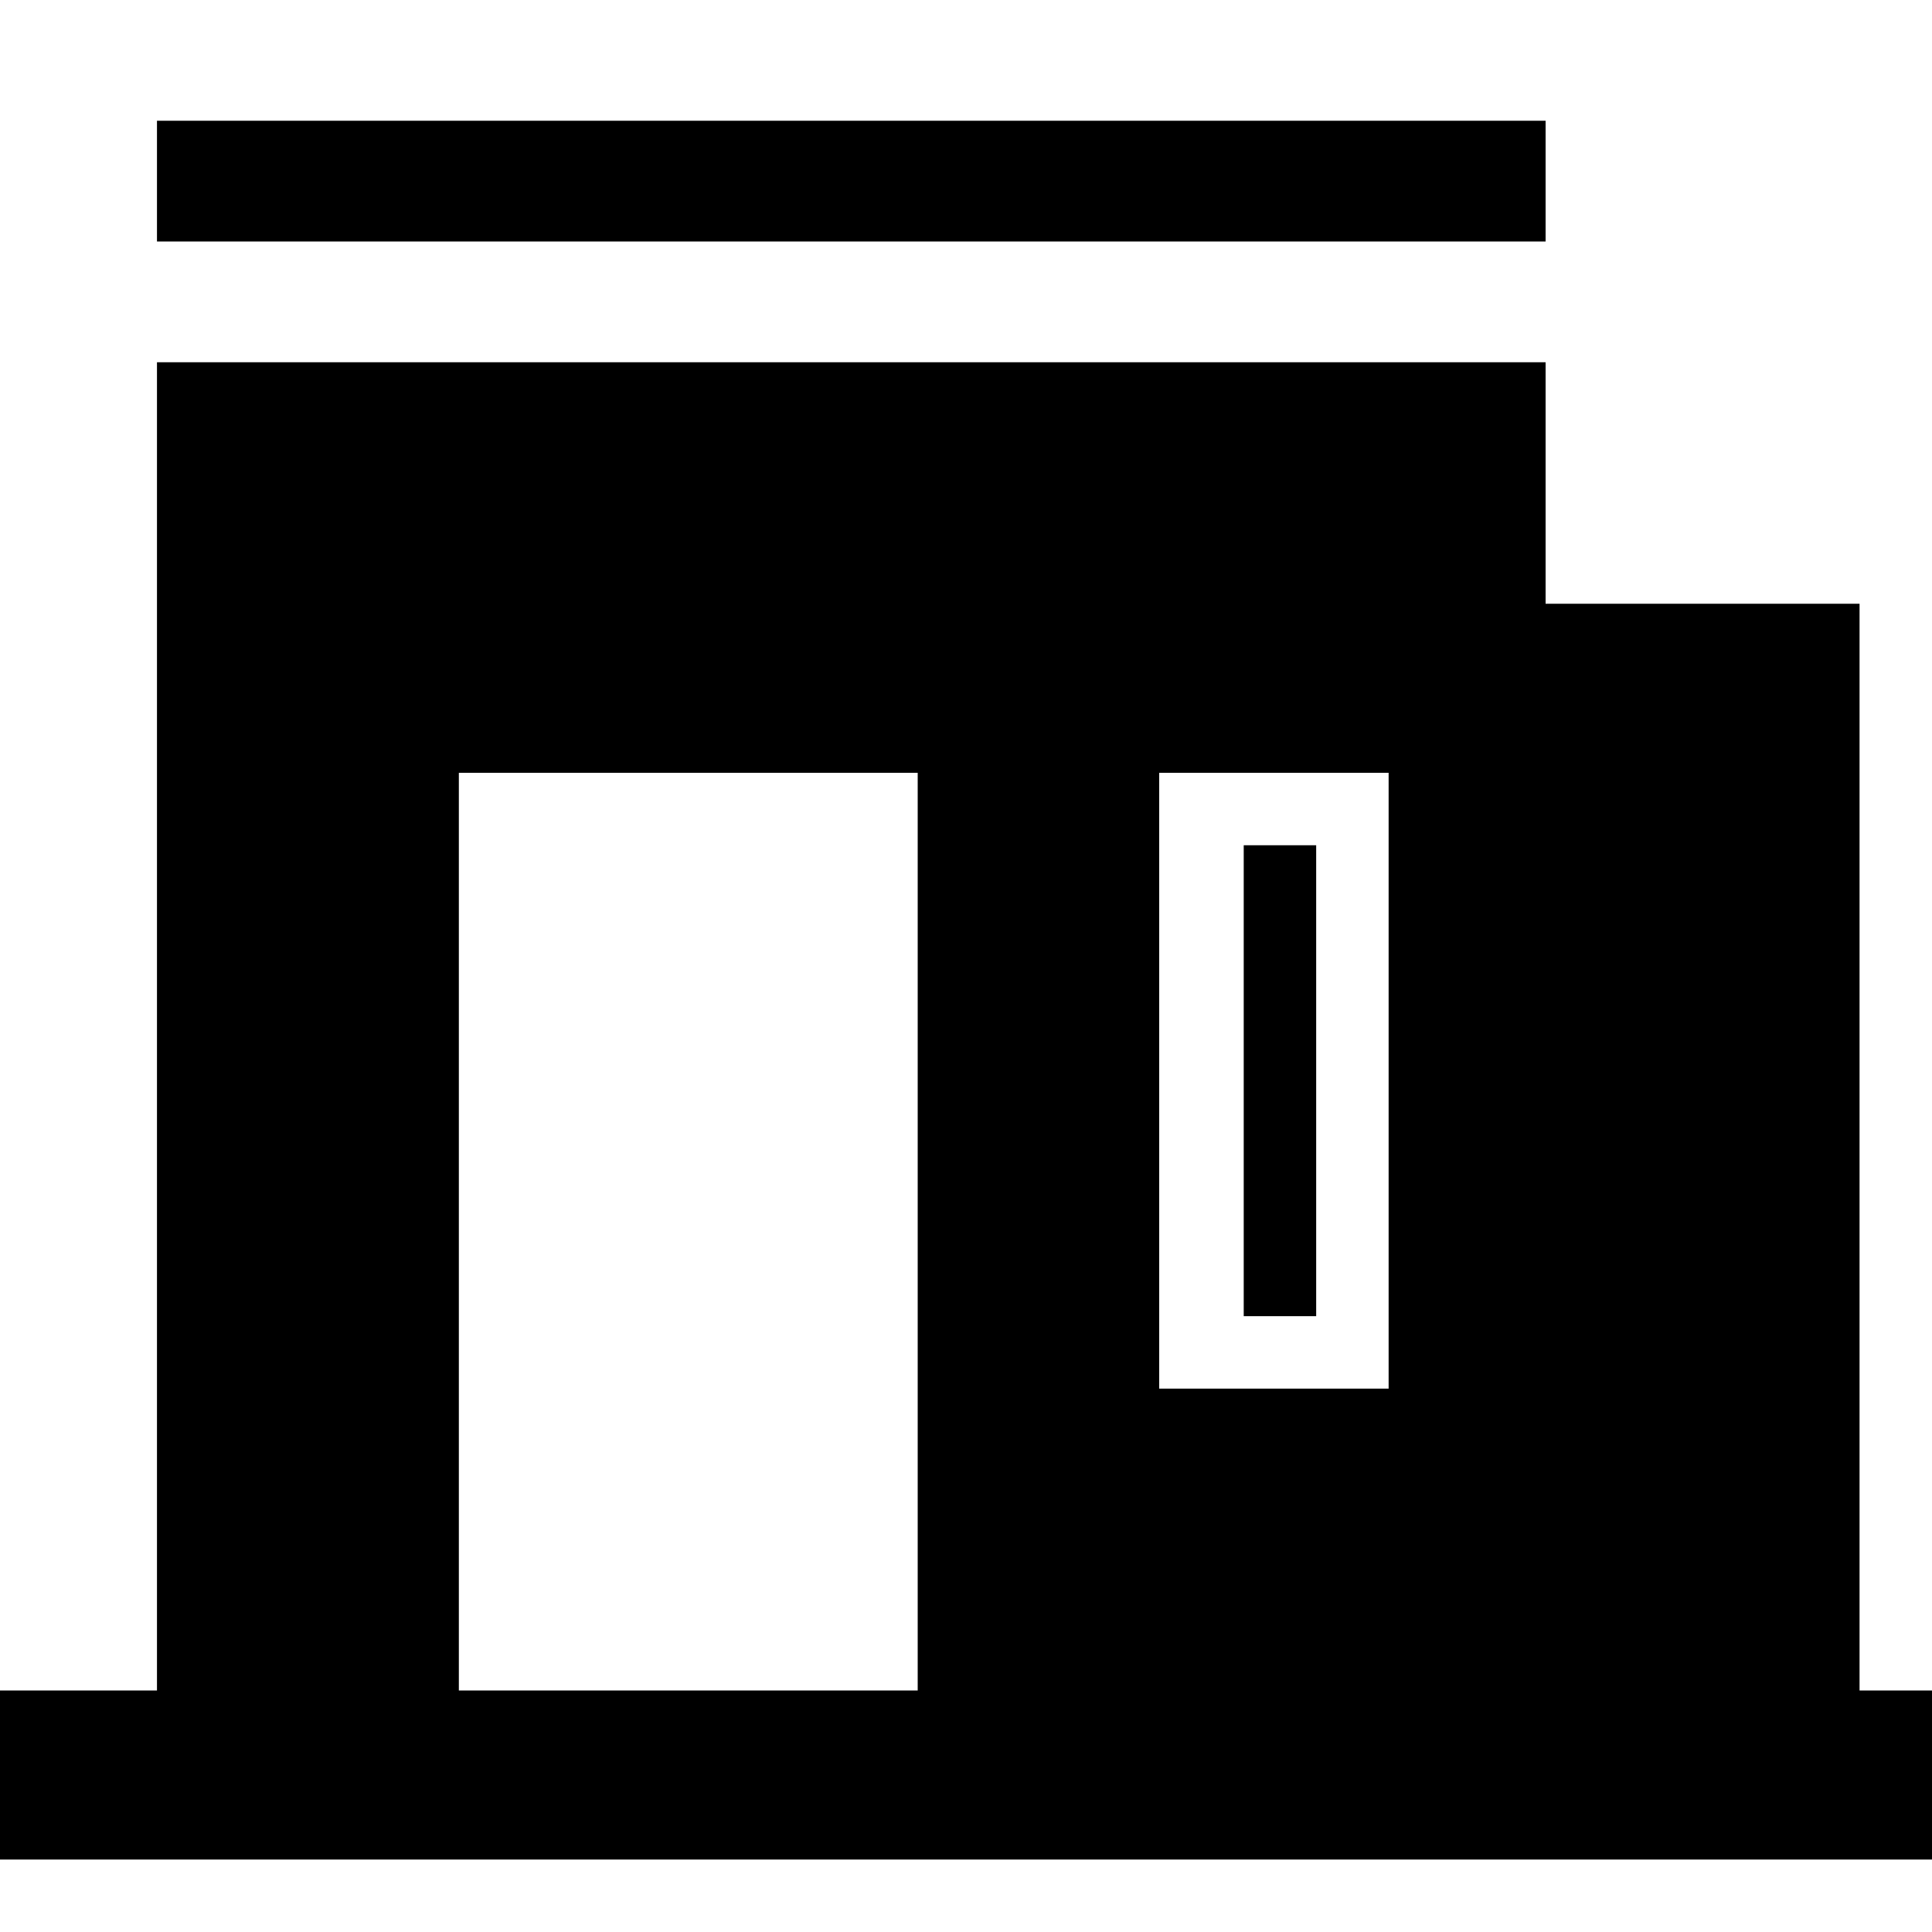 <?xml version="1.0" standalone="no"?><!DOCTYPE svg PUBLIC "-//W3C//DTD SVG 1.1//EN" "http://www.w3.org/Graphics/SVG/1.1/DTD/svg11.dtd"><svg t="1576690347528" class="icon" viewBox="0 0 1024 1024" version="1.1" xmlns="http://www.w3.org/2000/svg" p-id="6744" xmlns:xlink="http://www.w3.org/1999/xlink" width="200" height="200"><defs><style type="text/css"></style></defs><path d="M1024 985.6H0V896h83.2V192h736v128h166.4v576h38.4v89.6z m-288-576H614.4v326.4h121.6V409.6z m-243.2 0H243.2V896h243.2V409.6z m204.8 288h-38.4V448h38.4v249.6zM83.2 64h736v64H83.2V64z" p-id="6745"></path></svg>